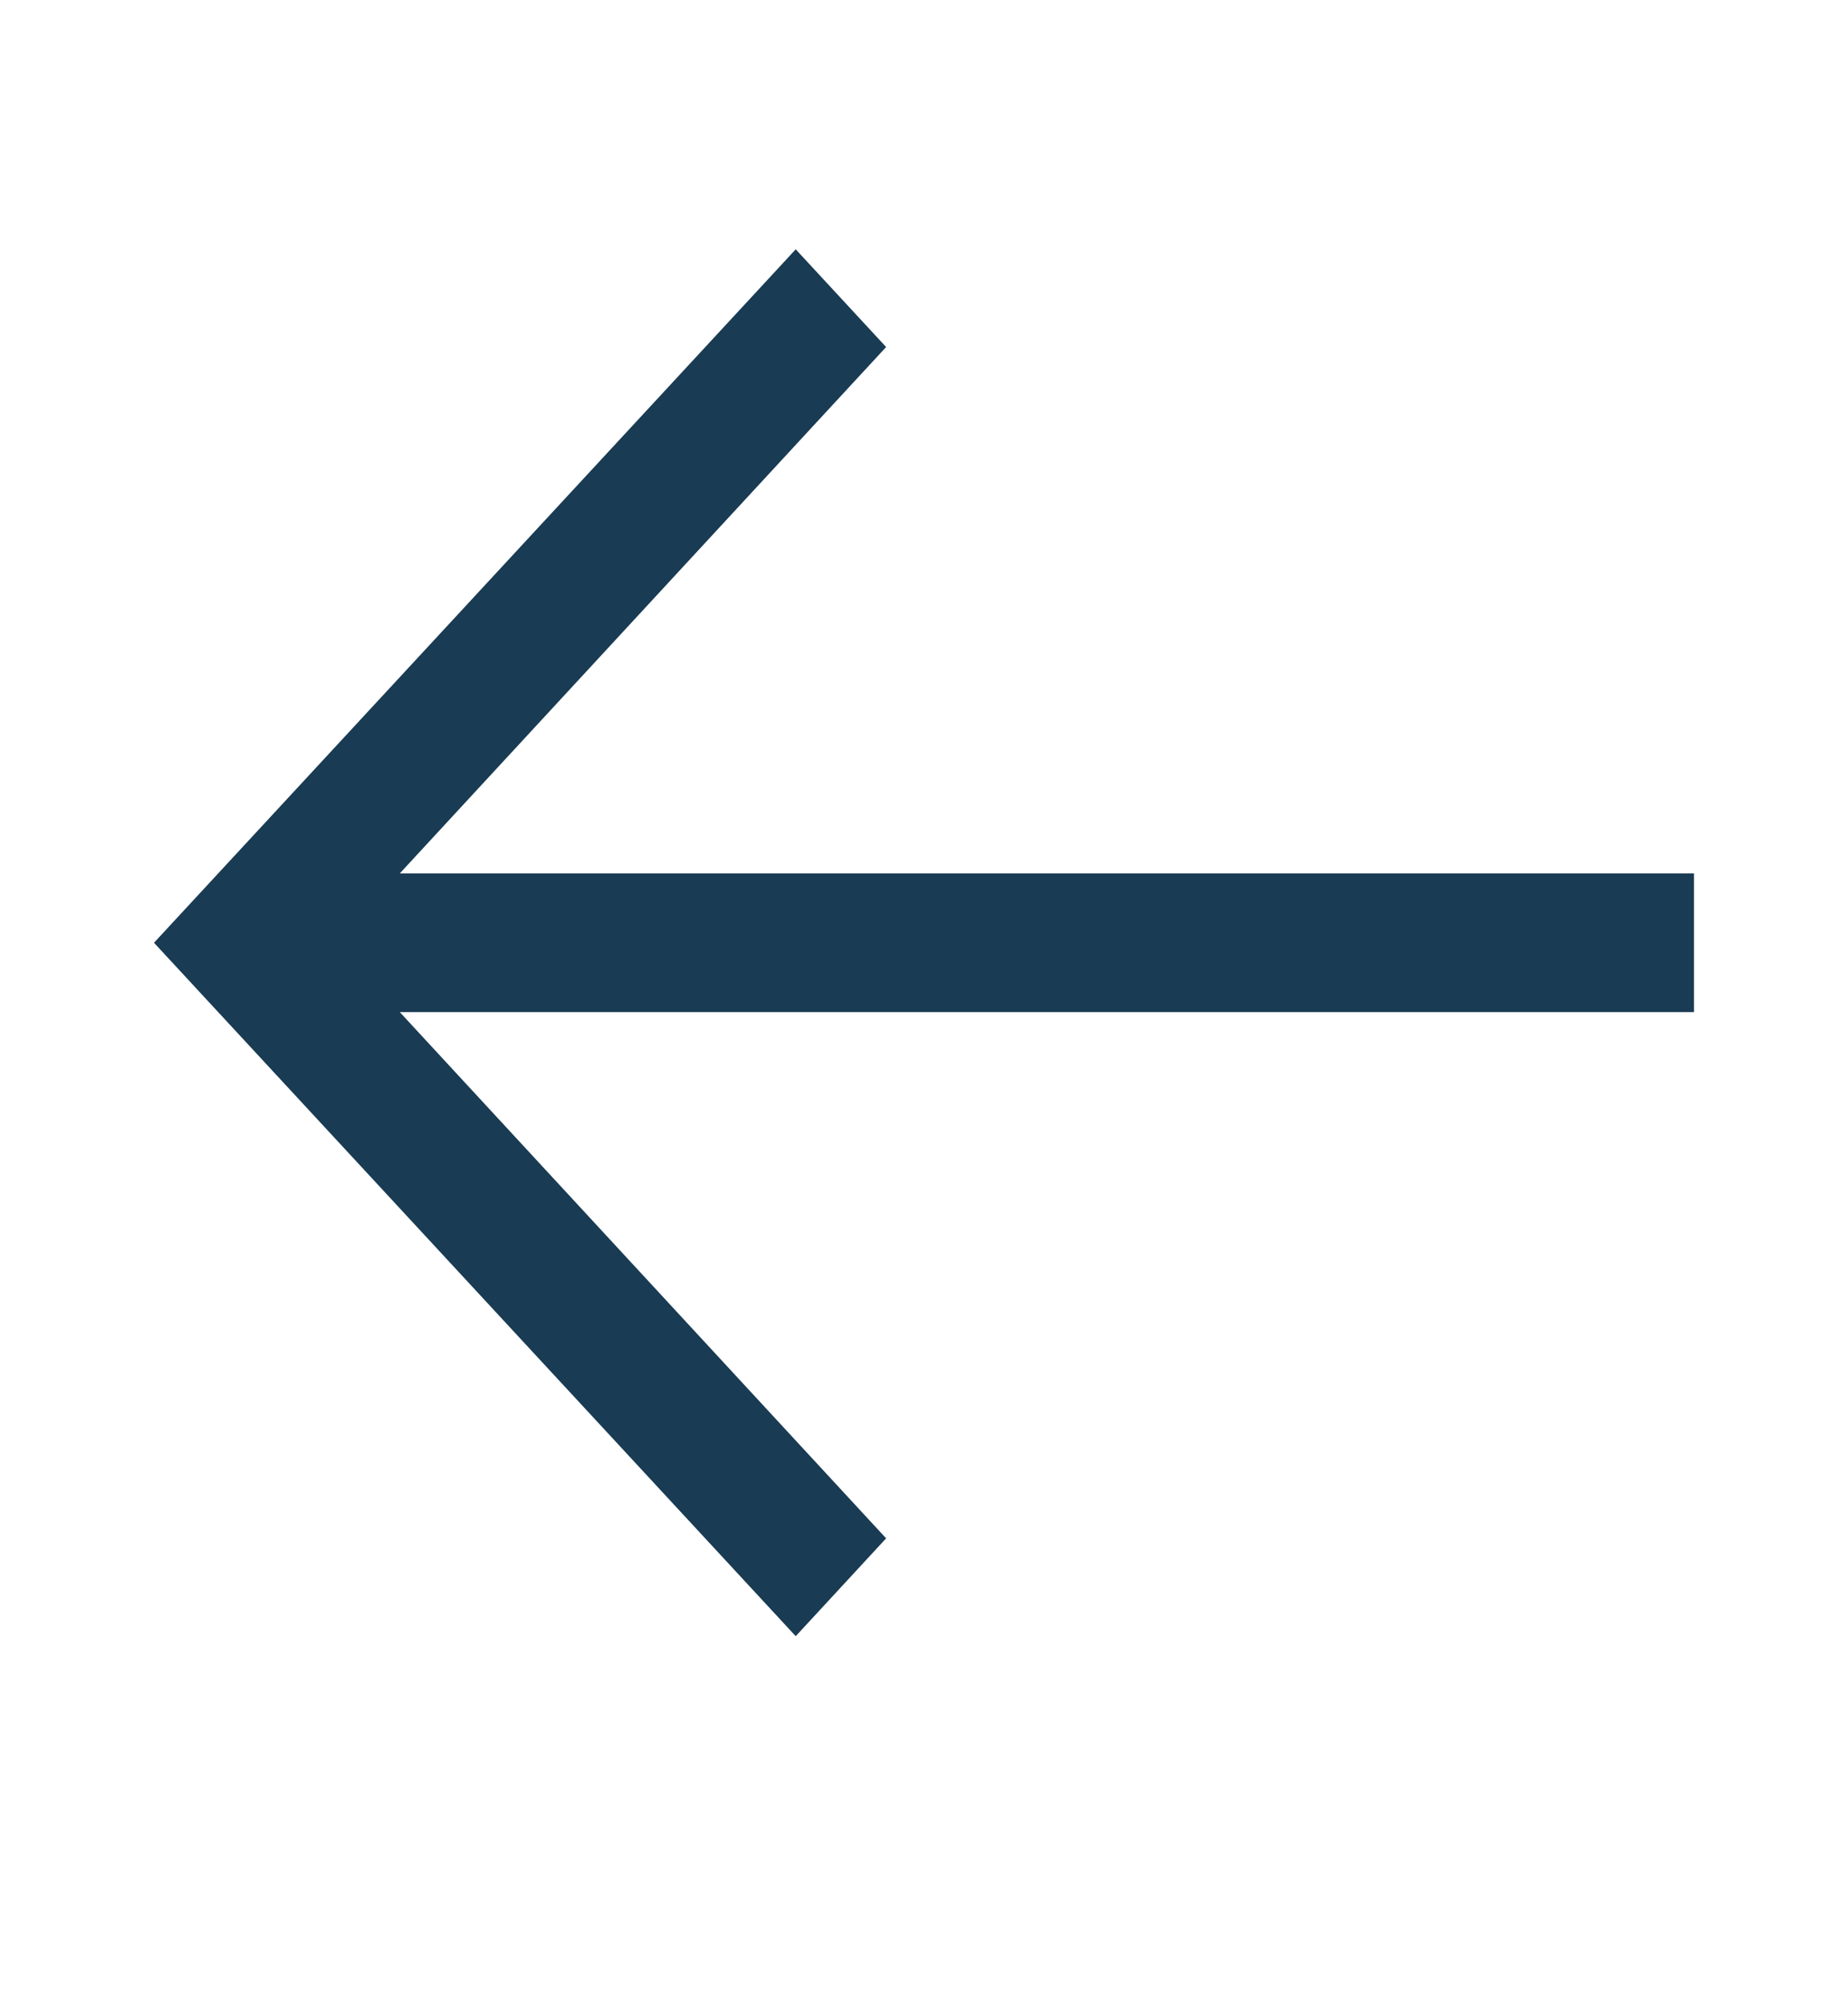 <svg width="12" height="13" viewBox="0 0 12 13" fill="none" xmlns="http://www.w3.org/2000/svg">
<g id="carbon:arrow-up">
<path id="Vector" d="M1 6.118L5.167 10.618L5.754 9.983L2.596 6.568L11 6.568V5.668L2.596 5.668L5.754 2.252L5.167 1.618L1 6.118Z" fill="#193B53"/>
</g>
</svg>
